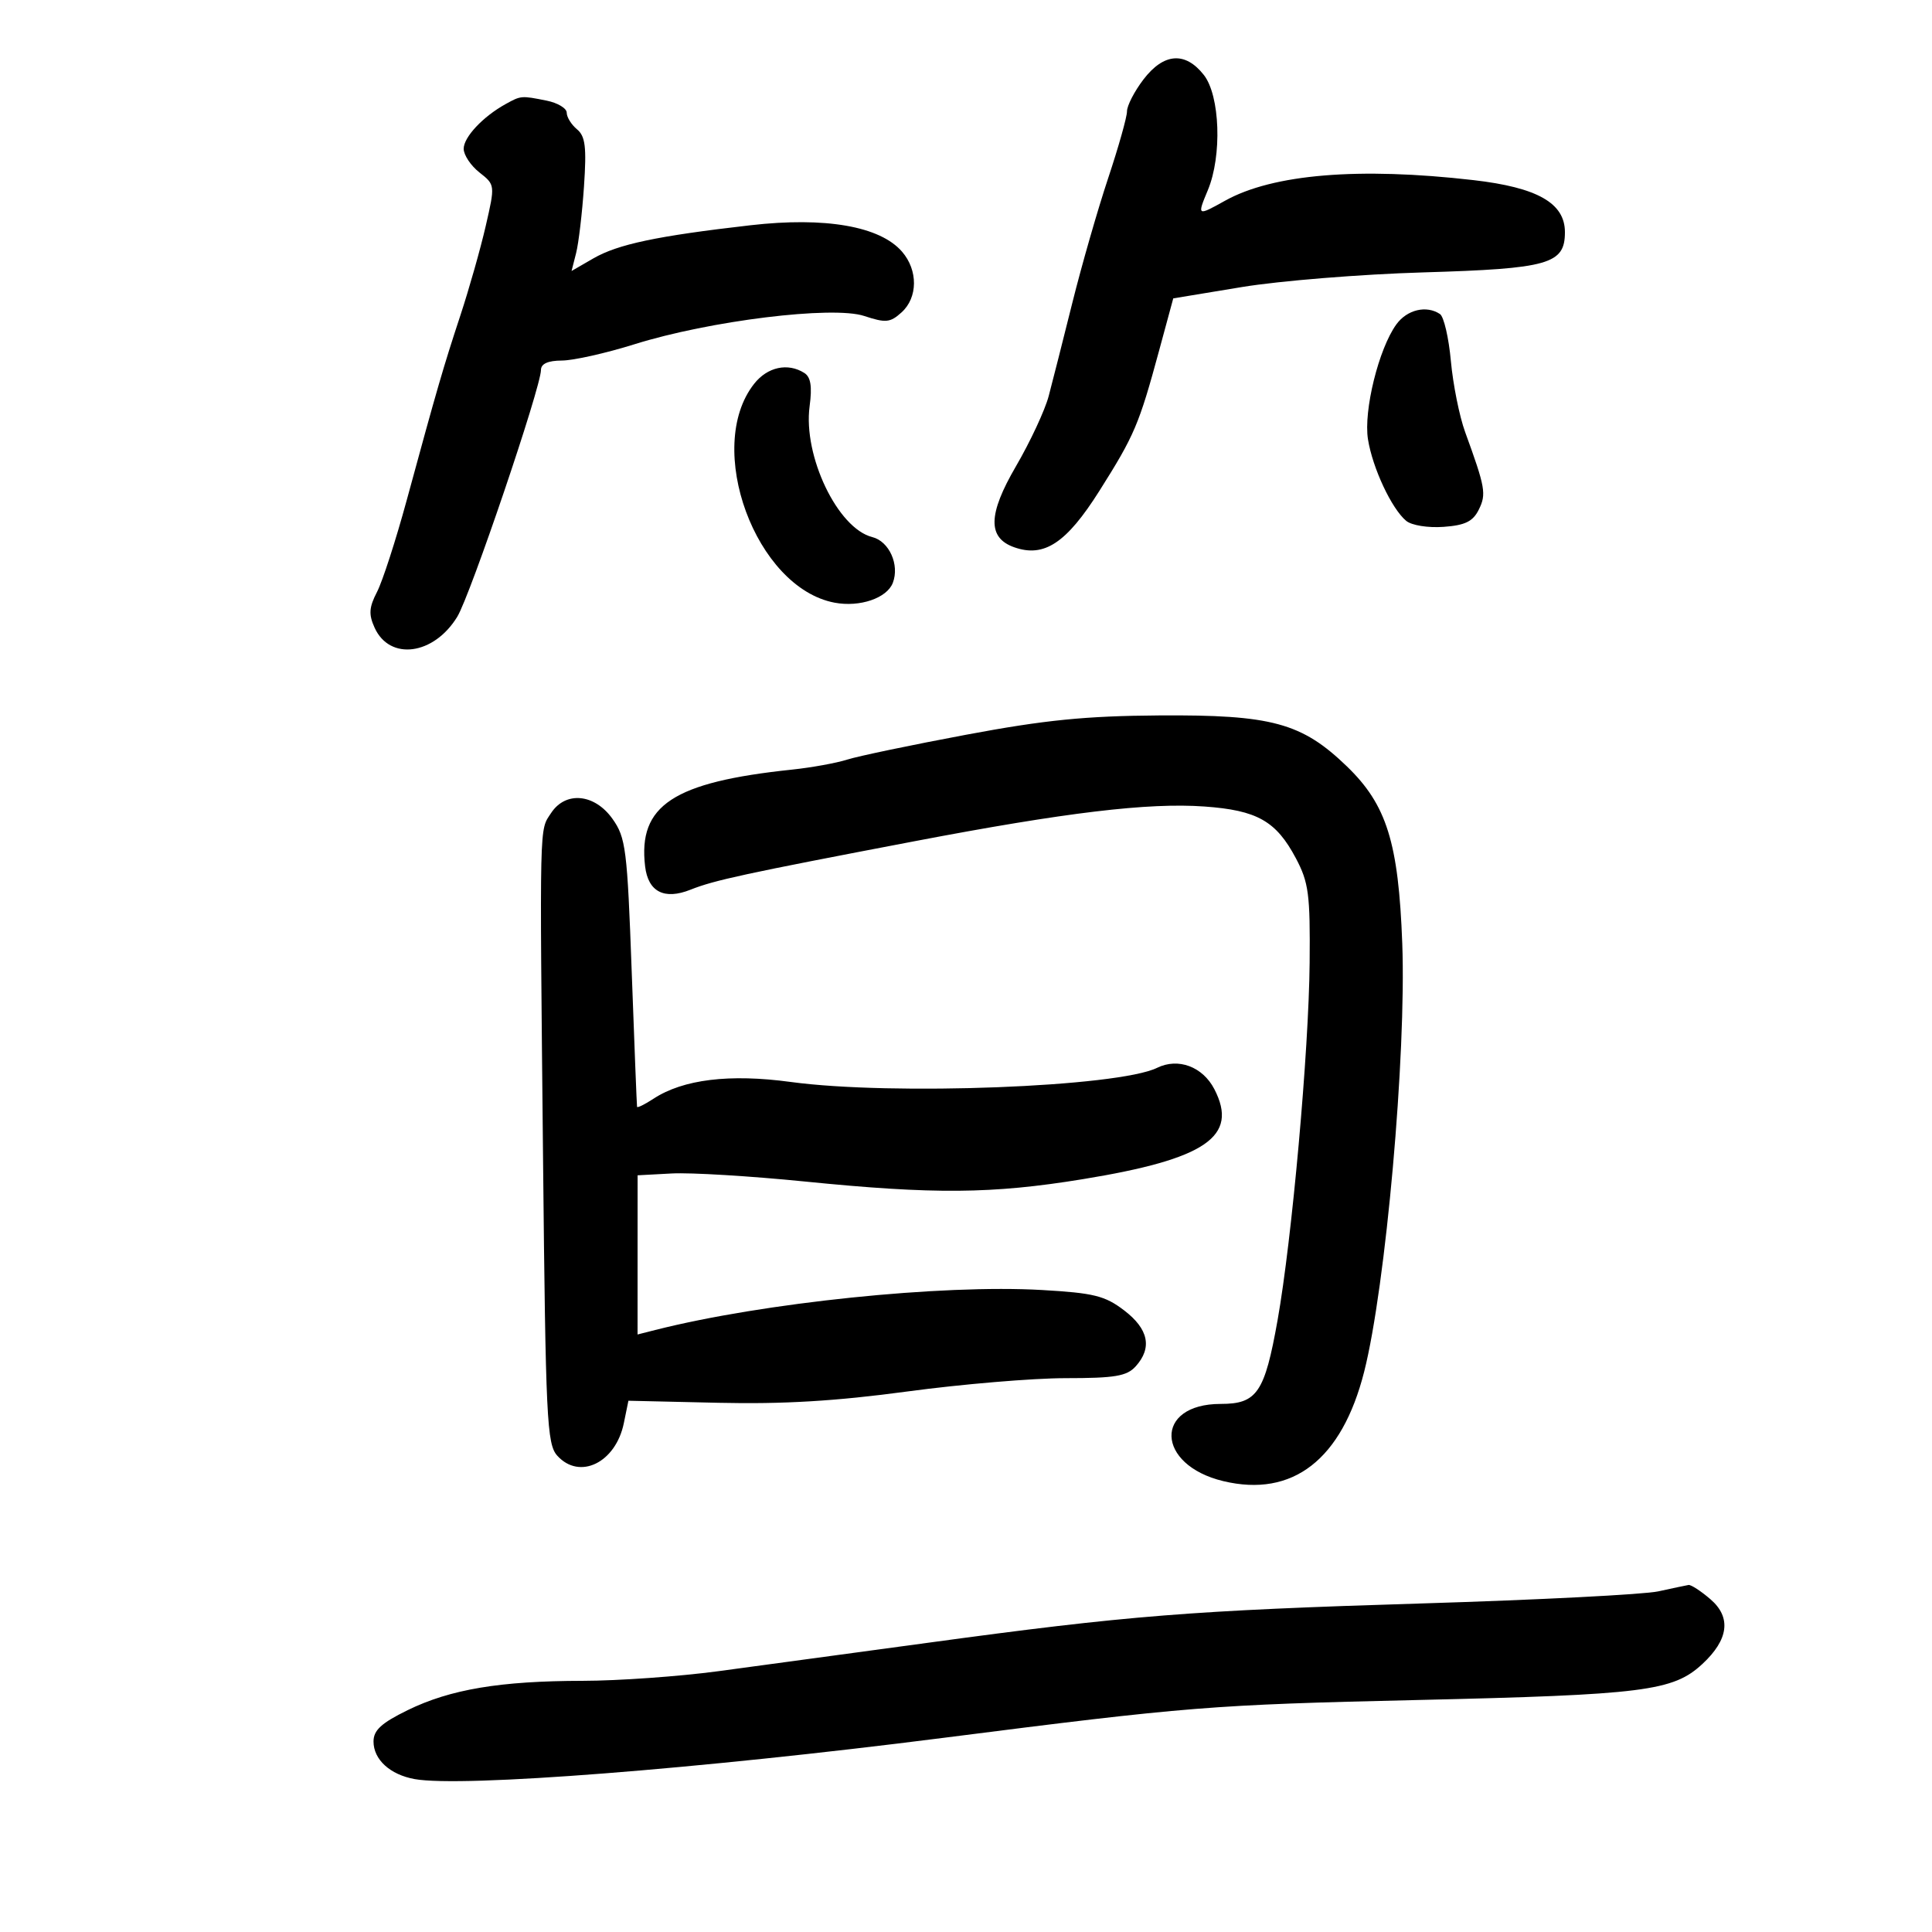 <svg xmlns="http://www.w3.org/2000/svg" width="300" height="300" viewBox="0 0 300 300" version="1.1">
	<path d="M 177.551 12.344 C 176.148 14.184, 175 16.408, 175 17.287 C 175 18.167, 173.680 22.849, 172.066 27.693 C 170.453 32.537, 167.956 41.225, 166.517 47 C 165.078 52.775, 163.424 59.300, 162.841 61.500 C 162.259 63.700, 159.969 68.609, 157.754 72.409 C 153.402 79.874, 153.328 83.518, 157.500 84.984 C 162.138 86.614, 165.593 84.327, 170.698 76.247 C 176.159 67.602, 176.864 65.944, 179.991 54.416 L 182.183 46.332 192.842 44.573 C 198.704 43.605, 211.375 42.581, 221 42.297 C 240.505 41.721, 243 41.012, 243 36.045 C 243 31.540, 238.727 29.111, 228.791 27.968 C 211.005 25.923, 197.641 27.033, 190.220 31.171 C 185.899 33.580, 185.868 33.560, 187.551 29.532 C 189.777 24.204, 189.451 14.843, 186.927 11.635 C 184.041 7.965, 180.698 8.218, 177.551 12.344 M 78.500 16.167 C 74.984 18.112, 72 21.295, 72 23.102 C 72 24.066, 73.101 25.721, 74.446 26.779 C 76.887 28.699, 76.889 28.716, 75.421 35.101 C 74.613 38.621, 72.839 44.875, 71.480 49 C 68.837 57.024, 67.905 60.233, 63.144 77.712 C 61.465 83.879, 59.395 90.270, 58.544 91.914 C 57.301 94.318, 57.228 95.406, 58.171 97.476 C 60.524 102.639, 67.360 101.731, 71.004 95.770 C 73.033 92.452, 84 60.116, 84 57.452 C 84 56.484, 85.082 55.995, 87.250 55.985 C 89.037 55.977, 94.100 54.841, 98.500 53.462 C 110.190 49.798, 129.287 47.445, 134.194 49.064 C 137.544 50.170, 138.228 50.104, 139.996 48.504 C 142.535 46.205, 142.567 41.959, 140.065 39.075 C 136.640 35.126, 128.148 33.647, 116.538 34.977 C 102.035 36.638, 95.947 37.923, 92.126 40.130 L 88.752 42.079 89.460 39.290 C 89.850 37.755, 90.399 33.104, 90.681 28.953 C 91.097 22.825, 90.893 21.156, 89.597 20.080 C 88.719 19.351, 88 18.191, 88 17.503 C 88 16.814, 86.594 15.969, 84.875 15.625 C 80.932 14.836, 80.901 14.839, 78.500 16.167 M 216.825 50.370 C 214.090 54.138, 211.709 63.780, 212.419 68.218 C 213.133 72.684, 216.096 79.005, 218.353 80.878 C 219.195 81.577, 221.737 81.986, 224.153 81.811 C 227.502 81.569, 228.712 80.978, 229.625 79.138 C 230.825 76.718, 230.648 75.712, 227.503 67.081 C 226.618 64.650, 225.624 59.700, 225.294 56.081 C 224.965 52.461, 224.202 49.169, 223.598 48.765 C 221.501 47.362, 218.491 48.076, 216.825 50.370 M 117.099 59.601 C 109.319 69.491, 117.340 91.285, 129.606 93.586 C 133.512 94.319, 137.724 92.882, 138.636 90.506 C 139.712 87.702, 138.076 84.057, 135.445 83.397 C 130.071 82.048, 124.682 70.790, 125.717 63.075 C 126.128 60.006, 125.896 58.548, 124.895 57.914 C 122.330 56.290, 119.165 56.975, 117.099 59.601 M 150.051 114.084 C 141.553 115.675, 133.228 117.415, 131.551 117.951 C 129.873 118.486, 126.025 119.185, 123 119.503 C 104.535 121.445, 99.050 125.055, 100.172 134.528 C 100.641 138.485, 103.153 139.775, 107.225 138.150 C 110.910 136.678, 115.603 135.663, 142 130.627 C 165.508 126.142, 178.303 124.610, 187.023 125.234 C 195.208 125.819, 198.156 127.487, 201.221 133.265 C 203.213 137.020, 203.456 138.860, 203.359 149.500 C 203.234 163.234, 200.612 192.465, 198.381 205 C 196.377 216.254, 195.191 218, 189.548 218 C 179.139 218, 179.453 227.470, 189.945 229.987 C 200.731 232.574, 208.367 226.647, 211.827 213 C 215.181 199.769, 218.385 163.756, 217.743 146.500 C 217.159 130.826, 215.328 124.971, 209.143 119 C 202.137 112.238, 197.464 110.970, 180 111.091 C 168.550 111.170, 162.250 111.799, 150.051 114.084 M 85.571 126.251 C 83.737 129.050, 83.792 126.692, 84.323 179.792 C 84.730 220.409, 84.913 224.247, 86.538 226.042 C 90.005 229.873, 95.614 227.125, 96.870 220.979 L 97.581 217.506 111.540 217.825 C 121.601 218.055, 129.792 217.565, 140.866 216.072 C 149.318 214.932, 160.386 214, 165.461 214 C 173.132 214, 174.969 213.691, 176.345 212.171 C 178.951 209.292, 178.349 206.368, 174.555 203.474 C 171.578 201.203, 169.846 200.774, 161.805 200.312 C 146.205 199.416, 118.473 202.283, 101.750 206.520 L 99 207.217 99.003 194.858 L 99.007 182.500 104.330 182.214 C 107.257 182.057, 116.544 182.620, 124.966 183.464 C 145.031 185.476, 154.038 185.401, 168.121 183.104 C 187.261 179.981, 192.371 176.486, 188.563 169.122 C 186.754 165.624, 182.943 164.205, 179.673 165.812 C 173.618 168.789, 138.493 170.143, 122.782 168.006 C 113.295 166.716, 106.067 167.599, 101.472 170.611 C 100.112 171.501, 98.964 172.066, 98.921 171.865 C 98.877 171.664, 98.504 162.228, 98.092 150.895 C 97.398 131.810, 97.178 130.059, 95.103 127.145 C 92.318 123.233, 87.825 122.812, 85.571 126.251 M 257.500 247.106 C 255.300 247.588, 238.875 248.429, 221 248.975 C 184.877 250.077, 175.242 250.844, 144 255.102 C 132.175 256.714, 117.550 258.696, 111.500 259.508 C 105.450 260.320, 96 260.990, 90.500 260.998 C 77.668 261.016, 69.926 262.312, 63.301 265.553 C 59.217 267.552, 58 268.668, 58 270.419 C 58 273.224, 60.571 275.572, 64.395 276.258 C 71.716 277.573, 108.331 274.715, 146.500 269.851 C 184.696 264.983, 188.011 264.718, 220 263.979 C 255.302 263.164, 259.798 262.597, 264.339 258.387 C 268.431 254.592, 268.863 251.139, 265.596 248.329 C 264.107 247.048, 262.576 246.052, 262.194 246.115 C 261.812 246.178, 259.700 246.624, 257.500 247.106" stroke="none" fill="black" fill-rule="evenodd"/>
</svg>